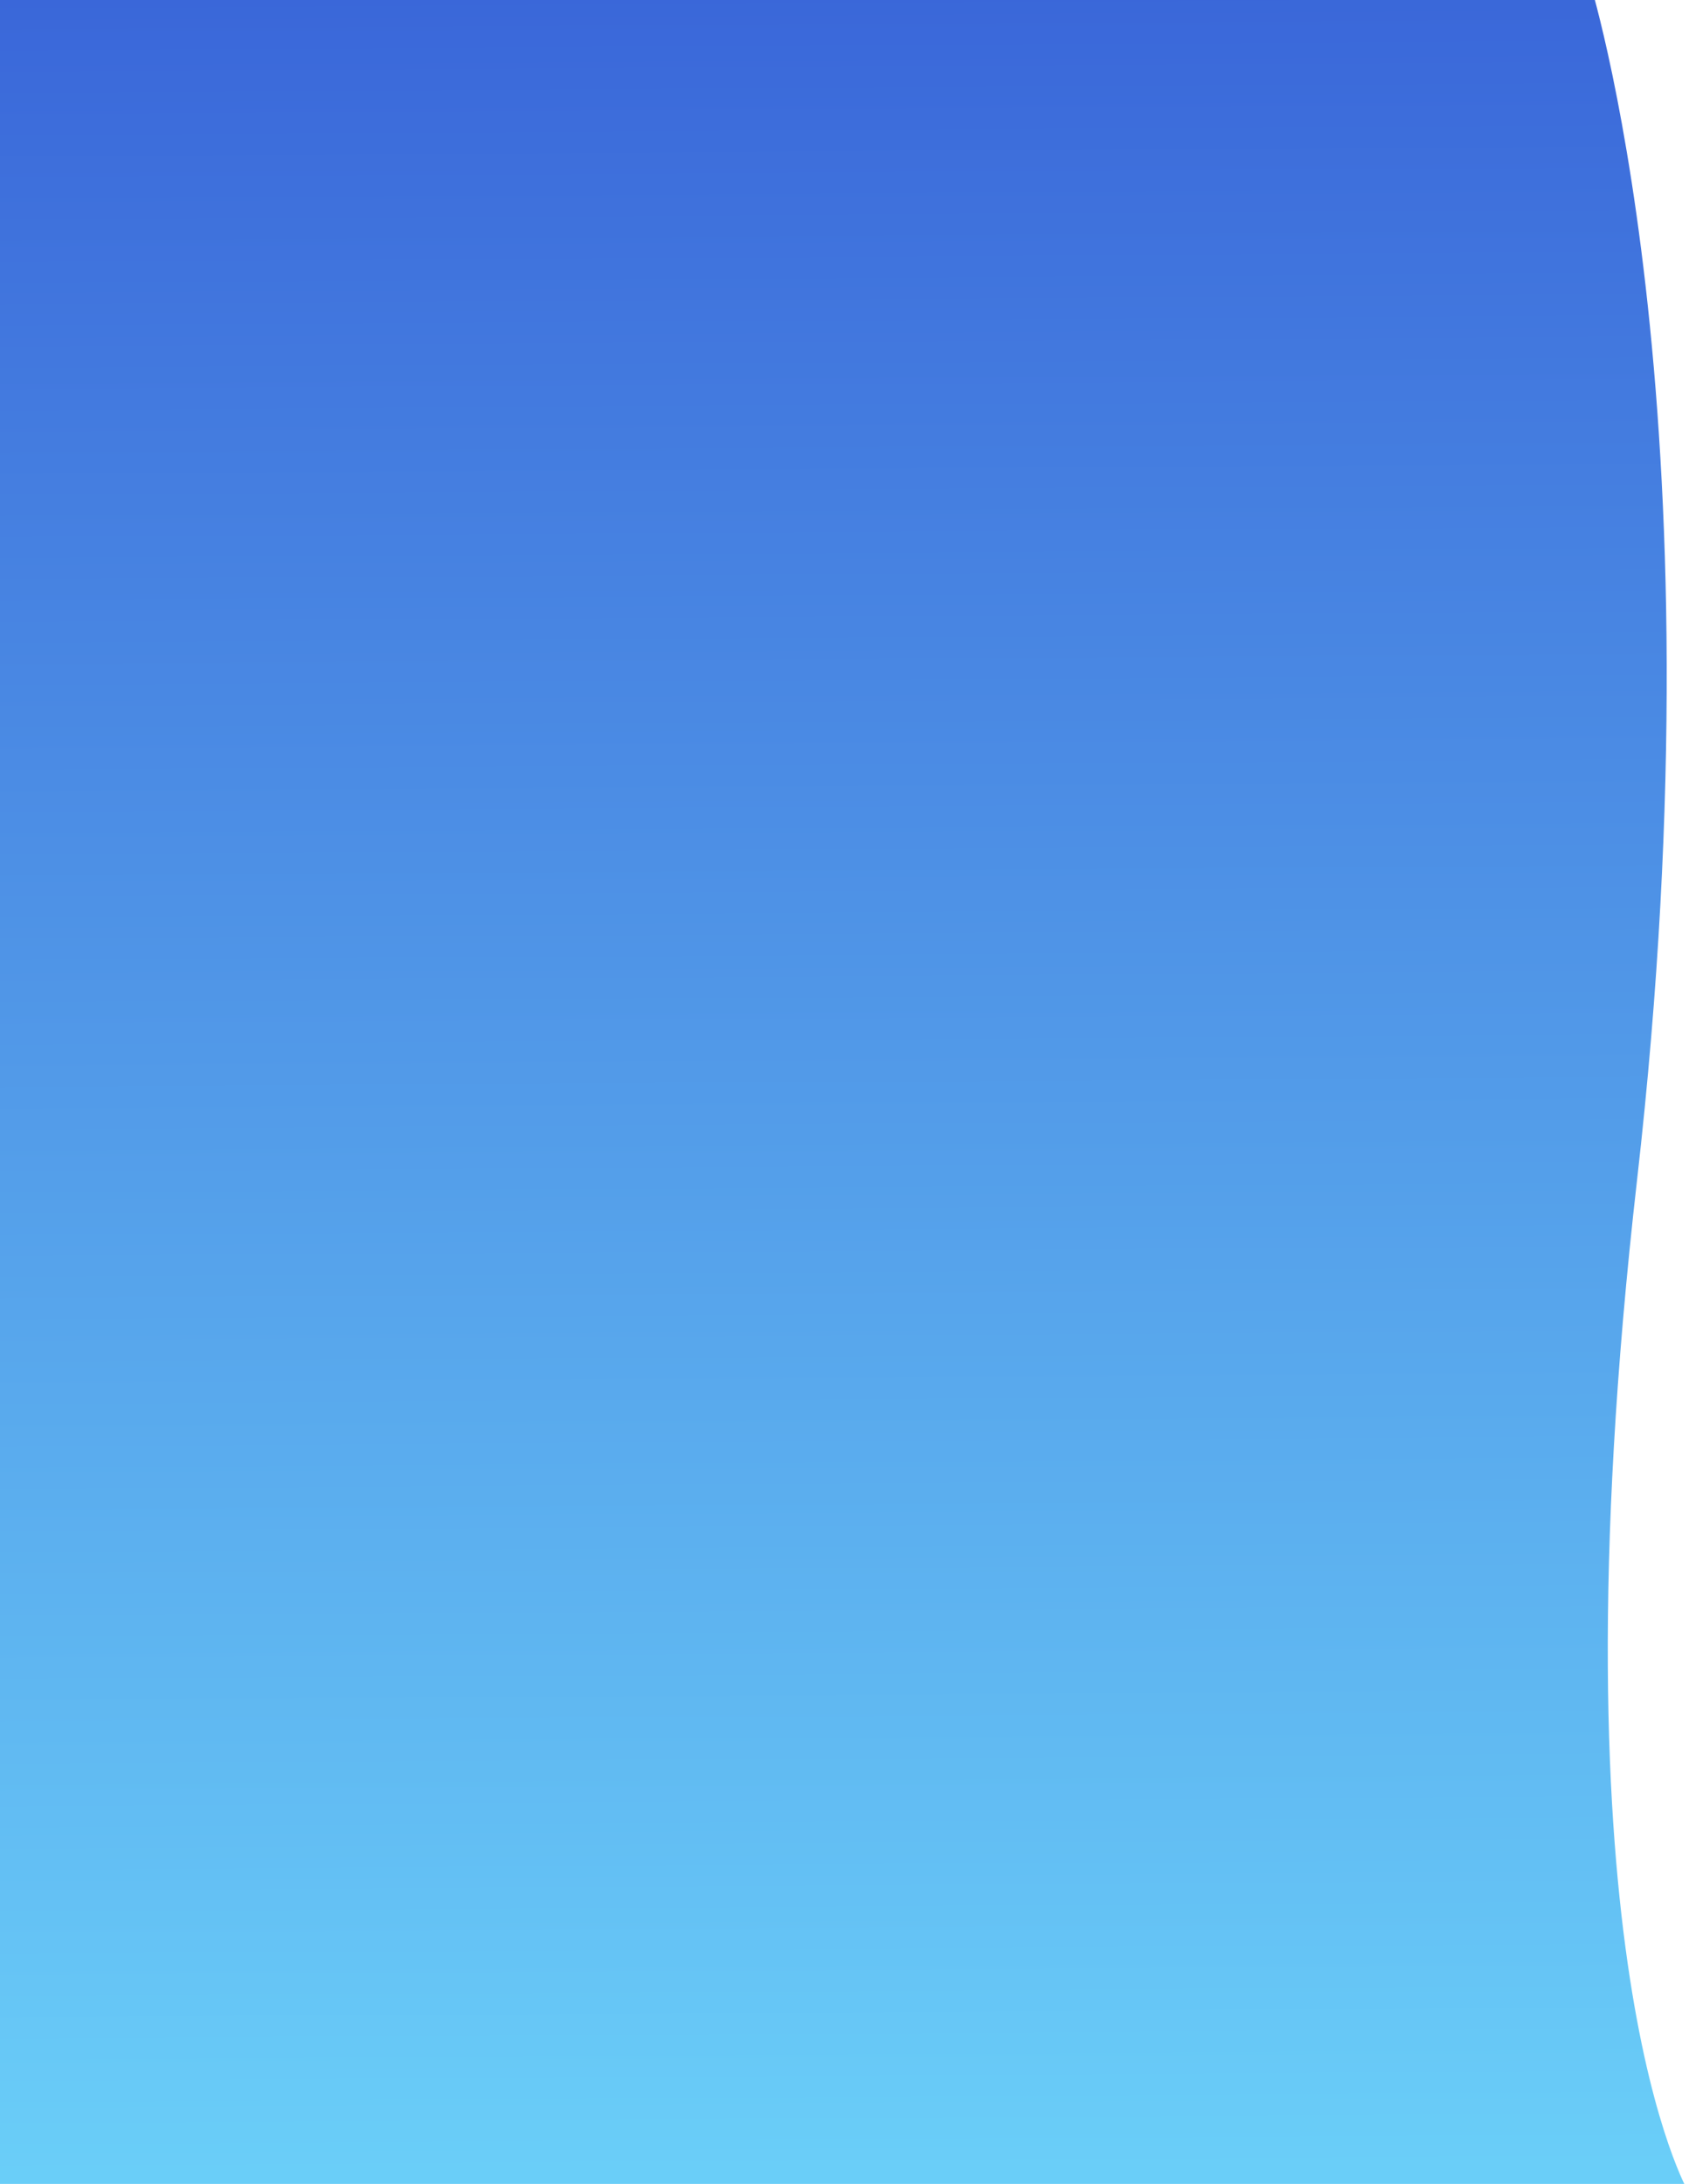<?xml version="1.0" encoding="UTF-8" standalone="no"?>
<svg
   xmlns:dc="http://purl.org/dc/elements/1.1/"
   xmlns:cc="http://creativecommons.org/ns#"
   xmlns:rdf="http://www.w3.org/1999/02/22-rdf-syntax-ns#"
   xmlns:svg="http://www.w3.org/2000/svg"
   xmlns="http://www.w3.org/2000/svg"
   xmlns:xlink="http://www.w3.org/1999/xlink"
   xmlns:sodipodi="http://sodipodi.sourceforge.net/DTD/sodipodi-0.dtd"
   xmlns:inkscape="http://www.inkscape.org/namespaces/inkscape"
   width="193.41mm"
   height="250.031mm"
   viewBox="0 0 193.41 250.031"
   version="1.1"
   id="svg8"
   inkscape:version="1.0.1 (c497b03c, 2020-09-10)"
   sodipodi:docname="matchingstudentbg.svg">
  <defs
     id="defs2">
    <linearGradient
       inkscape:collect="always"
       id="linearGradient2973">
      <stop
         style="stop-color:#3a67d9;stop-opacity:1"
         offset="0"
         id="stop2969" />
      <stop
         style="stop-color:#6acef8;stop-opacity:1"
         offset="1"
         id="stop2971" />
    </linearGradient>
    <linearGradient
       inkscape:collect="always"
       xlink:href="#linearGradient2973"
       id="linearGradient2975"
       x1="93.339"
       y1="-0.836"
       x2="94.895"
       y2="248.548"
       gradientUnits="userSpaceOnUse" />
  </defs>
  <sodipodi:namedview
     id="base"
     pagecolor="#ffffff"
     bordercolor="#666666"
     borderopacity="1.0"
     inkscape:pageopacity="0.0"
     inkscape:pageshadow="2"
     inkscape:zoom="0.47"
     inkscape:cx="348.35716"
     inkscape:cy="509.64286"
     inkscape:document-units="mm"
     inkscape:current-layer="layer3"
     inkscape:document-rotation="0"
     showgrid="false"
     fit-margin-top="0"
     fit-margin-left="0"
     fit-margin-right="0"
     fit-margin-bottom="0"
     inkscape:window-width="1252"
     inkscape:window-height="855"
     inkscape:window-x="0"
     inkscape:window-y="23"
     inkscape:window-maximized="0"
     showguides="false" />
  <g
     inkscape:groupmode="layer"
     id="layer3"
     inkscape:label="Layer 2">
    <path
       style="fill:url(#linearGradient2975);stroke:none;stroke-width:0.265px;stroke-linecap:butt;stroke-linejoin:miter;stroke-opacity:1;fill-opacity:1"
       d="M -2.924,-2.721 181.831,-2.815 c 0,0 15.762,48.976 5.629,137.921 -10.133,88.945 5.95,115.983 5.95,115.983 H -2.924 Z"
       id="path2967" />
  </g>
</svg>
